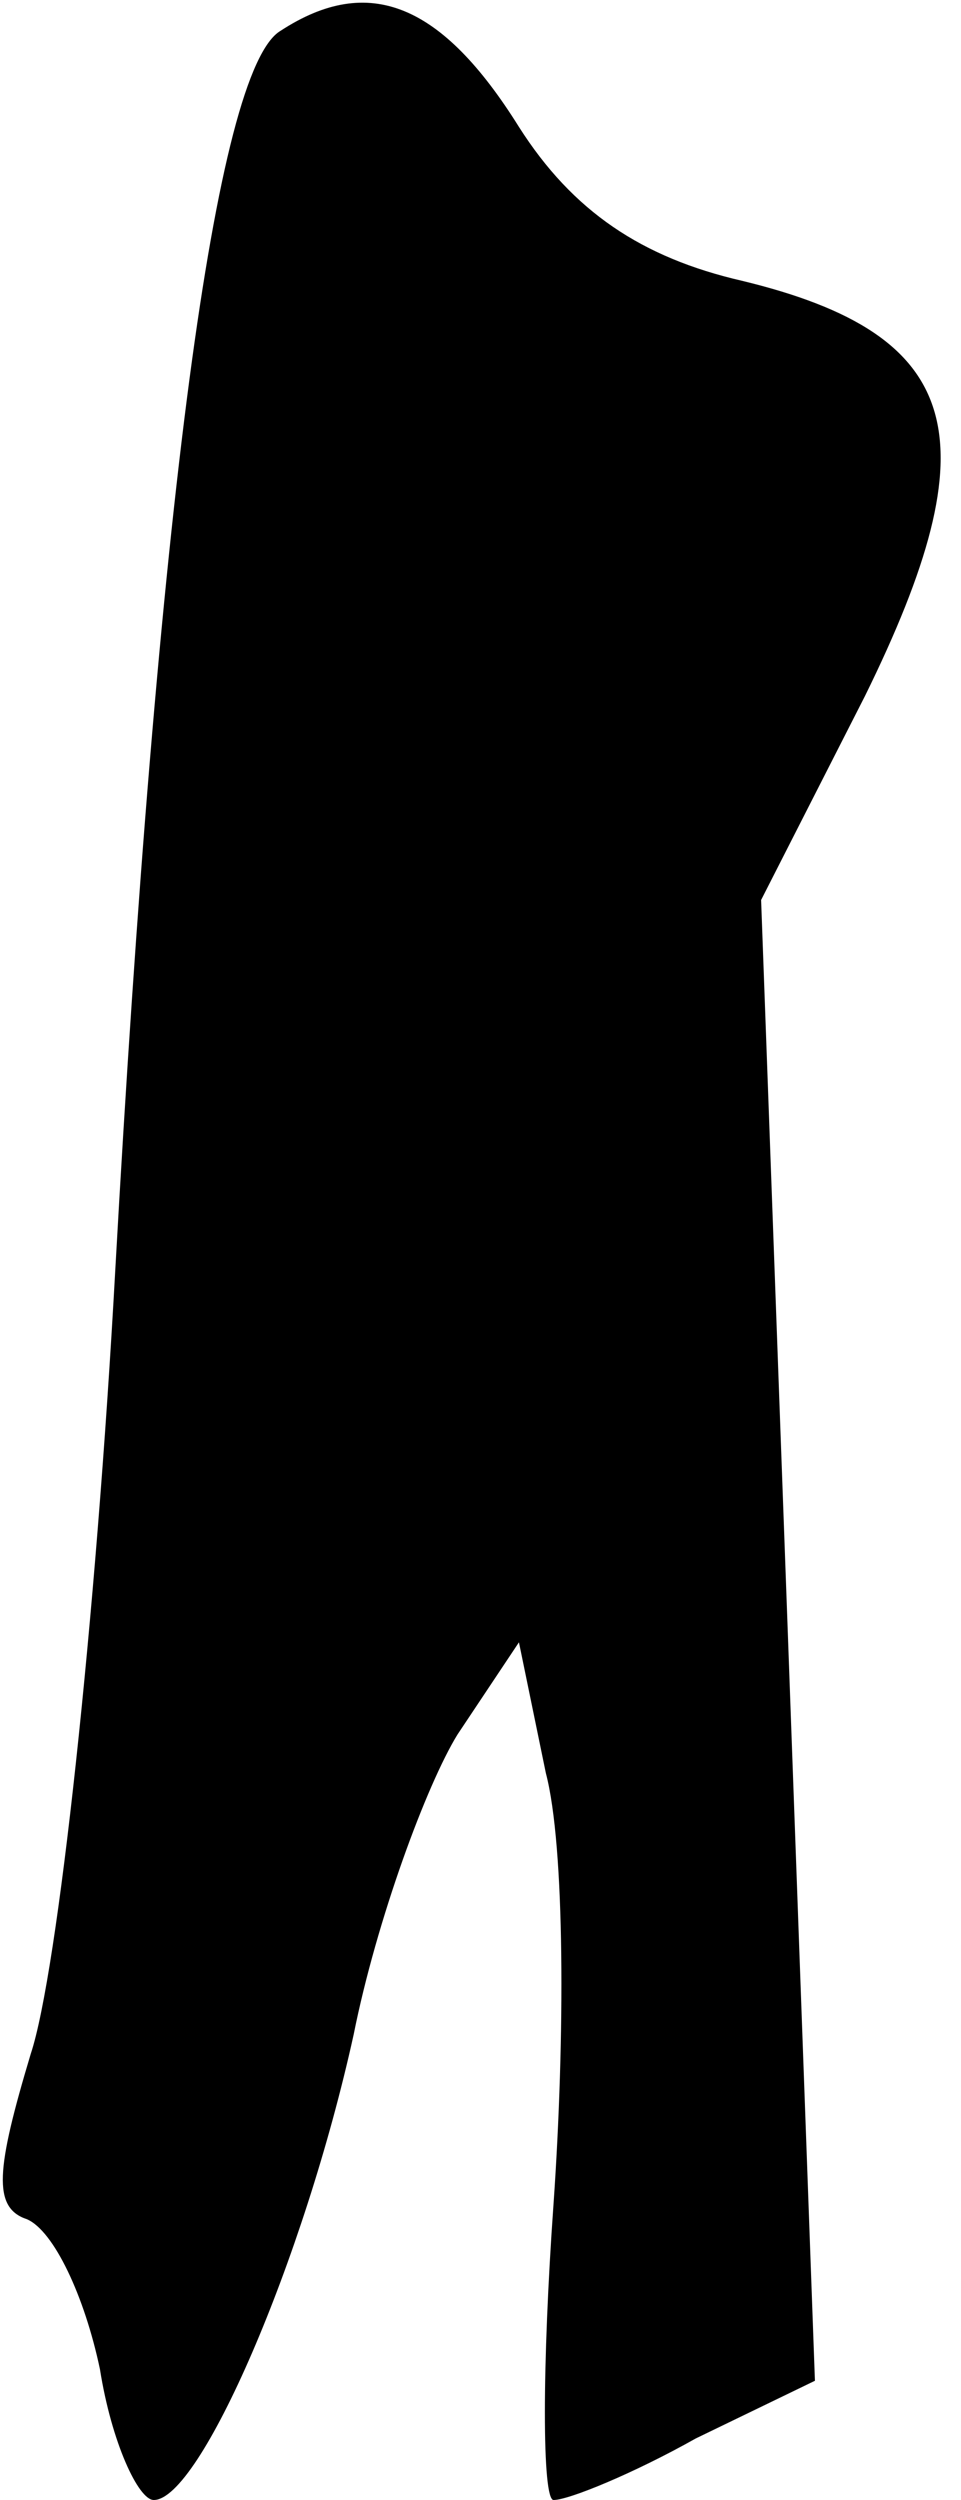 <?xml version="1.0" standalone="no"?>
<!DOCTYPE svg PUBLIC "-//W3C//DTD SVG 20010904//EN"
 "http://www.w3.org/TR/2001/REC-SVG-20010904/DTD/svg10.dtd">
<svg version="1.0" xmlns="http://www.w3.org/2000/svg"
 width="25pt" height="65pt" viewBox="0 0 25 65"
 preserveAspectRatio="xMidYMid meet">
<g transform="translate(0,65) scale(0.1,-0.1)"
fill="#000000" stroke="none">
<path fill="#000000" stroke="none" d="M73 642 c-17 -10 -32 -125 -43 -322 -5
-91 -15 -183 -22 -204 -9 -30 -10 -40 -1 -43 7 -3 15 -20 19 -39 3 -19 10 -34
14 -34 12 0 39 62 52 121 6 30 19 65 27 78 l16 24 7 -34 c5 -19 5 -69 2 -112
-3 -42 -3 -77 0 -77 4 0 21 7 37 16 l31 15 -7 193 -7 192 27 53 c33 67 26 94
-32 108 -26 6 -44 18 -58 40 -20 32 -39 40 -62 25z"/>
</g>
</svg>
